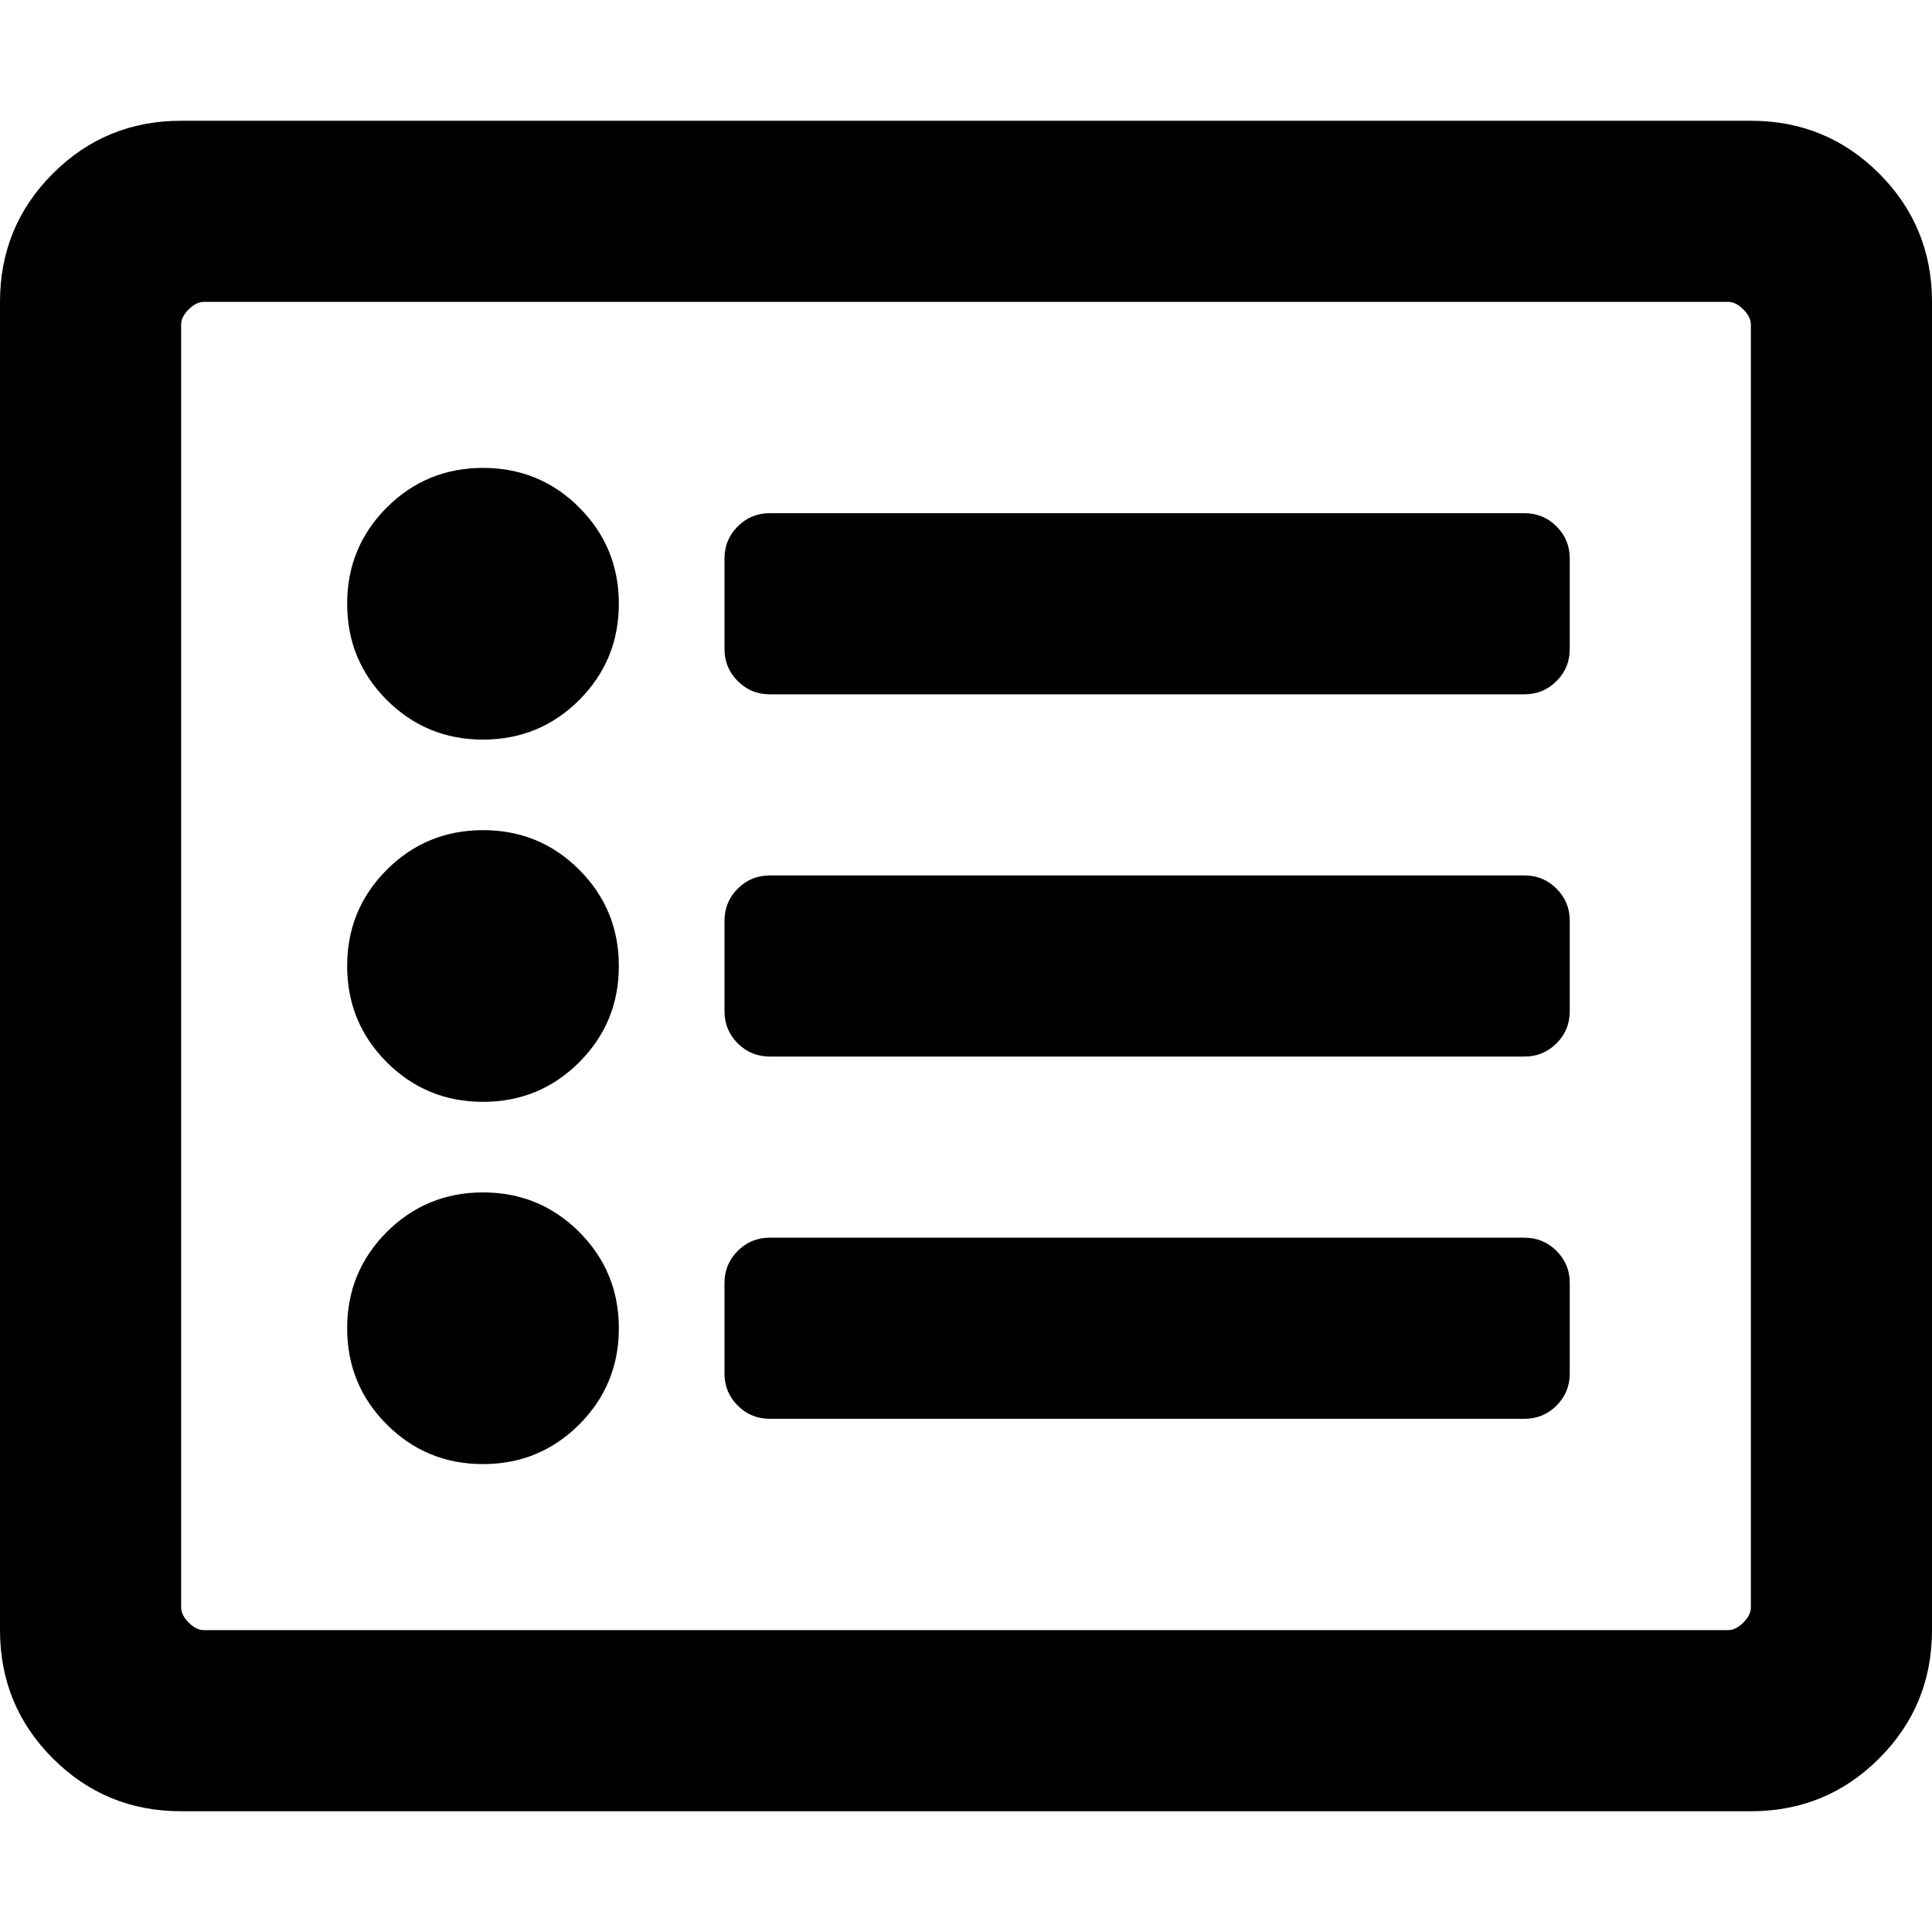 <!-- Generated by IcoMoon.io -->
<svg version="1.1" xmlns="http://www.w3.org/2000/svg" width="32" height="32" viewBox="0 0 32 32">
<title>list-alt-o</title>
<path d="M29 2h-26c-0.833 0-1.542 0.292-2.125 0.875s-0.875 1.292-0.875 2.125v22c0 0.833 0.292 1.542 0.875 2.125s1.292 0.875 2.125 0.875h26c0.833 0 1.542-0.292 2.125-0.875s0.875-1.292 0.875-2.125v-22c0-0.833-0.292-1.542-0.875-2.125s-1.292-0.875-2.125-0.875zM28.625 27h-25.25c-0.083 0-0.167-0.042-0.25-0.125s-0.125-0.167-0.125-0.25v-21.25c0-0.083 0.042-0.167 0.125-0.25s0.167-0.125 0.25-0.125h25.25c0.083 0 0.167 0.042 0.25 0.125s0.125 0.167 0.125 0.25v21.25c0 0.083-0.042 0.167-0.125 0.25s-0.167 0.125-0.25 0.125zM26 21.25c0-0.208-0.073-0.385-0.219-0.531s-0.323-0.219-0.531-0.219h-12.5c-0.208 0-0.385 0.073-0.531 0.219s-0.219 0.323-0.219 0.531v1.5c0 0.208 0.073 0.385 0.219 0.531s0.323 0.219 0.531 0.219h12.5c0.208 0 0.385-0.073 0.531-0.219s0.219-0.323 0.219-0.531v-1.5zM26 15.25c0-0.208-0.073-0.385-0.219-0.531s-0.323-0.219-0.531-0.219h-12.5c-0.208 0-0.385 0.073-0.531 0.219s-0.219 0.323-0.219 0.531v1.5c0 0.208 0.073 0.385 0.219 0.531s0.323 0.219 0.531 0.219h12.5c0.208 0 0.385-0.073 0.531-0.219s0.219-0.323 0.219-0.531v-1.5zM26 9.25c0-0.208-0.073-0.385-0.219-0.531s-0.323-0.219-0.531-0.219h-12.5c-0.208 0-0.385 0.073-0.531 0.219s-0.219 0.323-0.219 0.531v1.5c0 0.208 0.073 0.385 0.219 0.531s0.323 0.219 0.531 0.219h12.5c0.208 0 0.385-0.073 0.531-0.219s0.219-0.323 0.219-0.531v-1.5zM10.25 10c0-0.625-0.219-1.156-0.656-1.594s-0.969-0.656-1.594-0.656-1.156 0.219-1.594 0.656c-0.437 0.438-0.656 0.969-0.656 1.594s0.219 1.156 0.656 1.594c0.438 0.437 0.969 0.656 1.594 0.656s1.156-0.219 1.594-0.656c0.437-0.438 0.656-0.969 0.656-1.594zM10.25 16c0-0.625-0.219-1.156-0.656-1.594s-0.969-0.656-1.594-0.656-1.156 0.219-1.594 0.656c-0.437 0.438-0.656 0.969-0.656 1.594s0.219 1.156 0.656 1.594c0.438 0.437 0.969 0.656 1.594 0.656s1.156-0.219 1.594-0.656c0.437-0.438 0.656-0.969 0.656-1.594zM10.25 22c0-0.625-0.219-1.156-0.656-1.594-0.438-0.437-0.969-0.656-1.594-0.656s-1.156 0.219-1.594 0.656c-0.437 0.438-0.656 0.969-0.656 1.594s0.219 1.156 0.656 1.594c0.438 0.437 0.969 0.656 1.594 0.656s1.156-0.219 1.594-0.656c0.437-0.438 0.656-0.969 0.656-1.594z"></path>
</svg>
